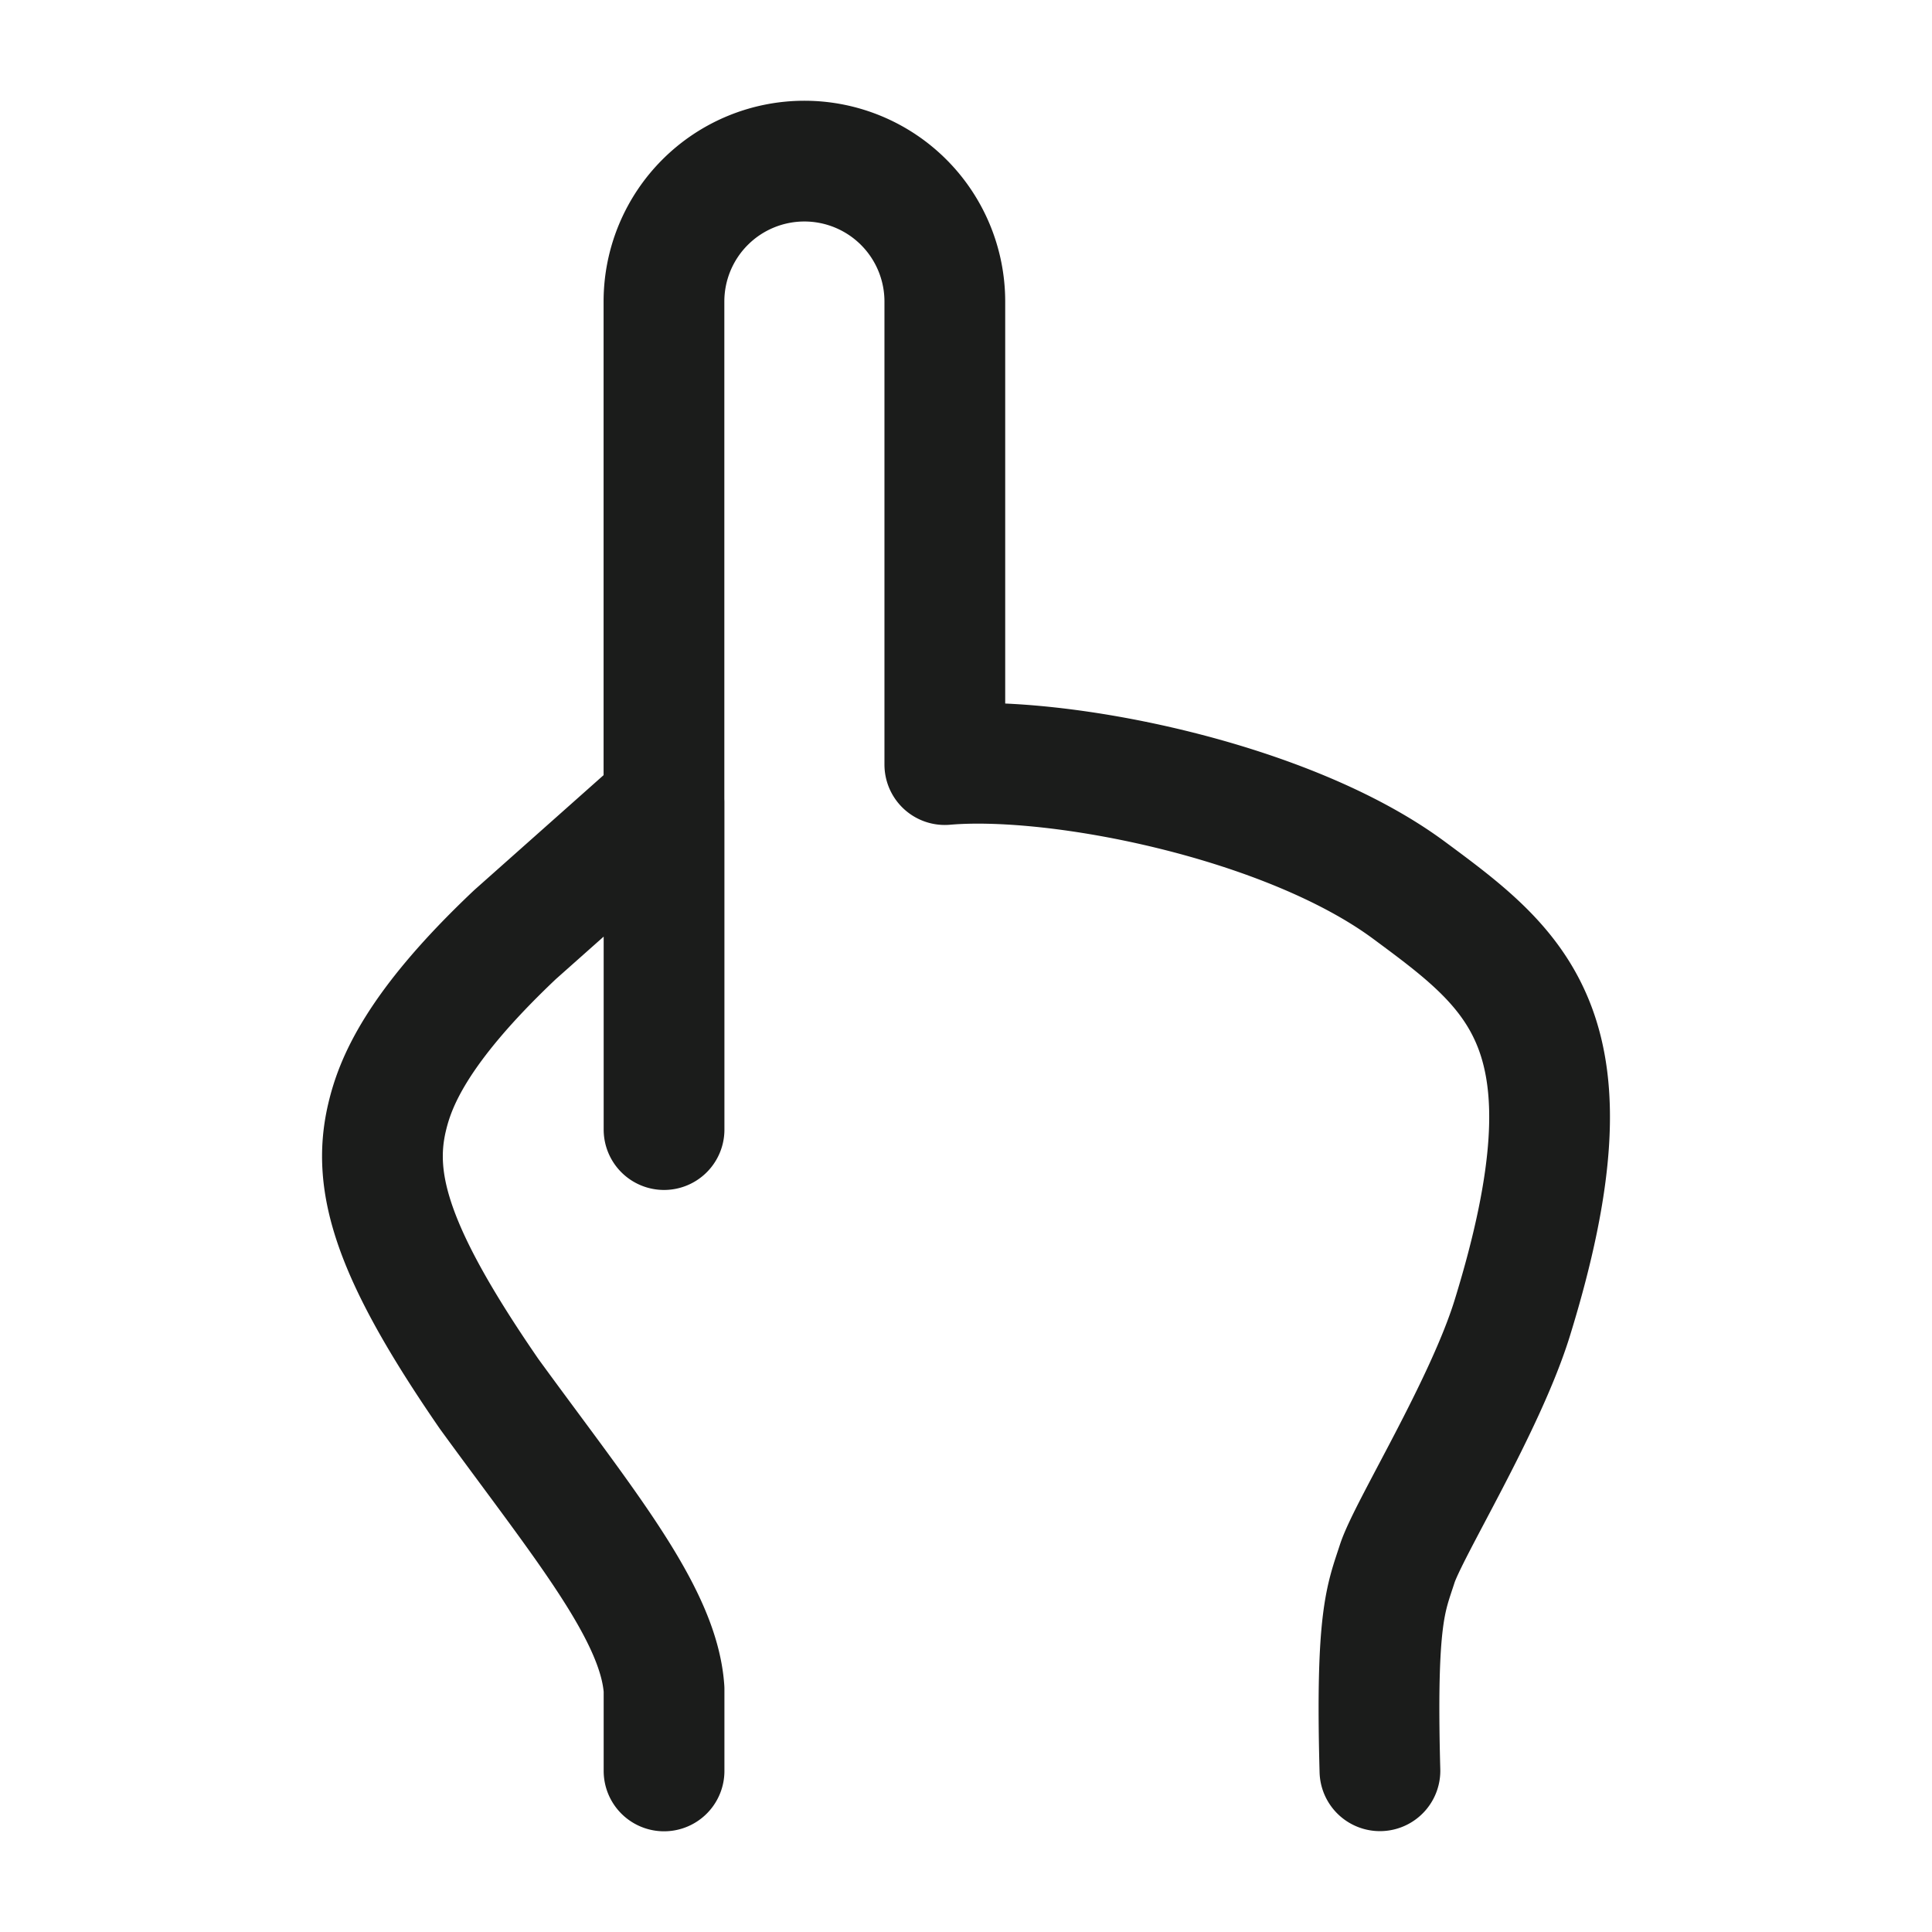 <svg xmlns="http://www.w3.org/2000/svg" width="24" height="24" fill="none" viewBox="0 0 24 24">
  <path stroke="#1B1C1B" stroke-linecap="round" stroke-linejoin="round" stroke-width="1.5" d="M17.142 21.997c-.052-1.914.077-2.145.214-2.57.137-.426 1.093-1.962 1.431-3.058 1.095-3.55.075-4.305-1.285-5.311-1.509-1.116-4.354-1.682-5.765-1.56V3.746a1.744 1.744 0 1 0-3.489 0v6.22m0 0-1.85 1.644c-1.241 1.173-1.494 1.86-1.591 2.275-.19.812.07 1.691 1.27 3.432 1.17 1.607 2.107 2.724 2.172 3.668v1.014m0-12.033v4.066"/>
</svg>
